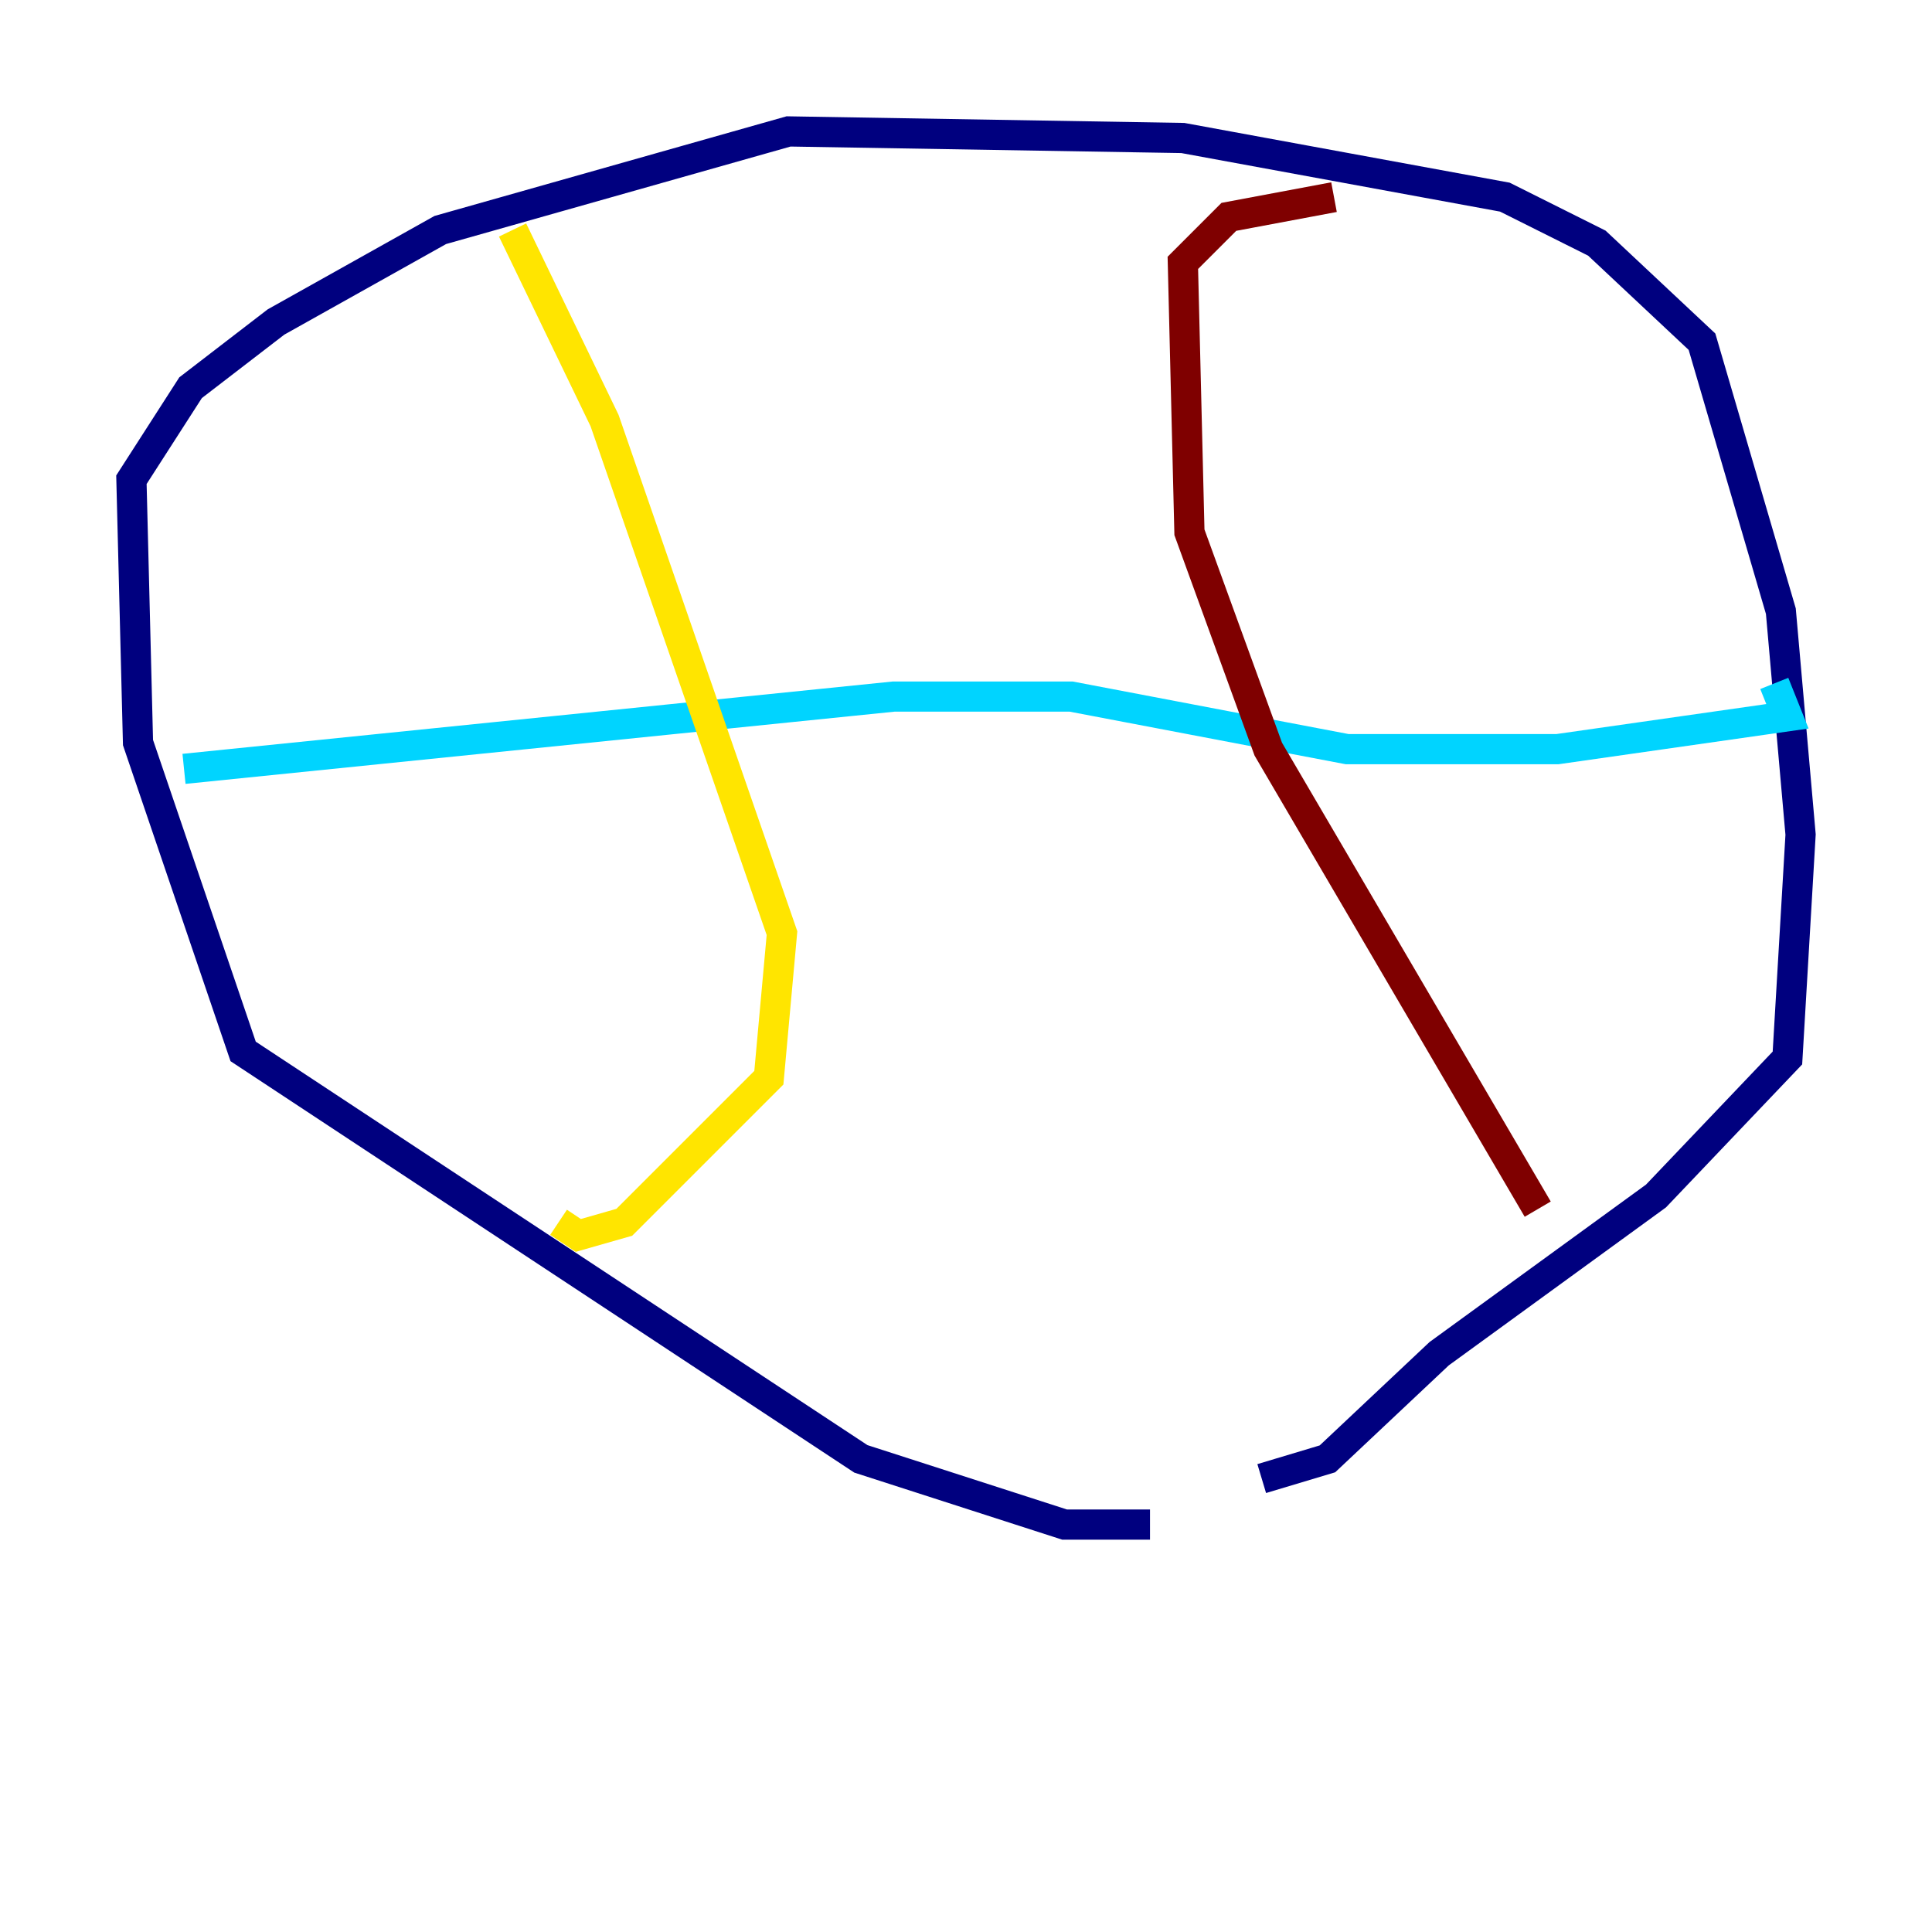 <?xml version="1.0" encoding="utf-8" ?>
<svg baseProfile="tiny" height="128" version="1.2" viewBox="0,0,128,128" width="128" xmlns="http://www.w3.org/2000/svg" xmlns:ev="http://www.w3.org/2001/xml-events" xmlns:xlink="http://www.w3.org/1999/xlink"><defs /><polyline fill="none" points="76.191,101.007 70.531,101.007 57.034,96.653 16.109,69.66 9.143,49.197 8.707,31.782 12.626,25.687 18.286,21.333 29.17,15.238 52.245,8.707 78.367,9.143 99.701,13.061 105.796,16.109 112.762,22.64 117.986,40.49 119.293,55.292 118.422,70.095 109.714,79.238 95.347,89.687 87.946,96.653 83.592,97.959" stroke="#00007f" stroke-width="2" /><polyline fill="none" points="12.191,50.939 59.211,46.15 70.966,46.15 89.252,49.633 103.184,49.633 118.422,47.456 117.551,45.279" stroke="#00d4ff" stroke-width="2" /><polyline fill="none" points="33.959,15.238 40.054,27.864 51.809,61.823 50.939,71.401 41.361,80.98 38.313,81.85 37.007,80.98" stroke="#ffe500" stroke-width="2" /><polyline fill="none" points="101.878,80.109 84.027,49.633 78.803,35.265 78.367,17.415 81.415,14.367 88.381,13.061" stroke="#7f0000" stroke-width="2" /></svg>